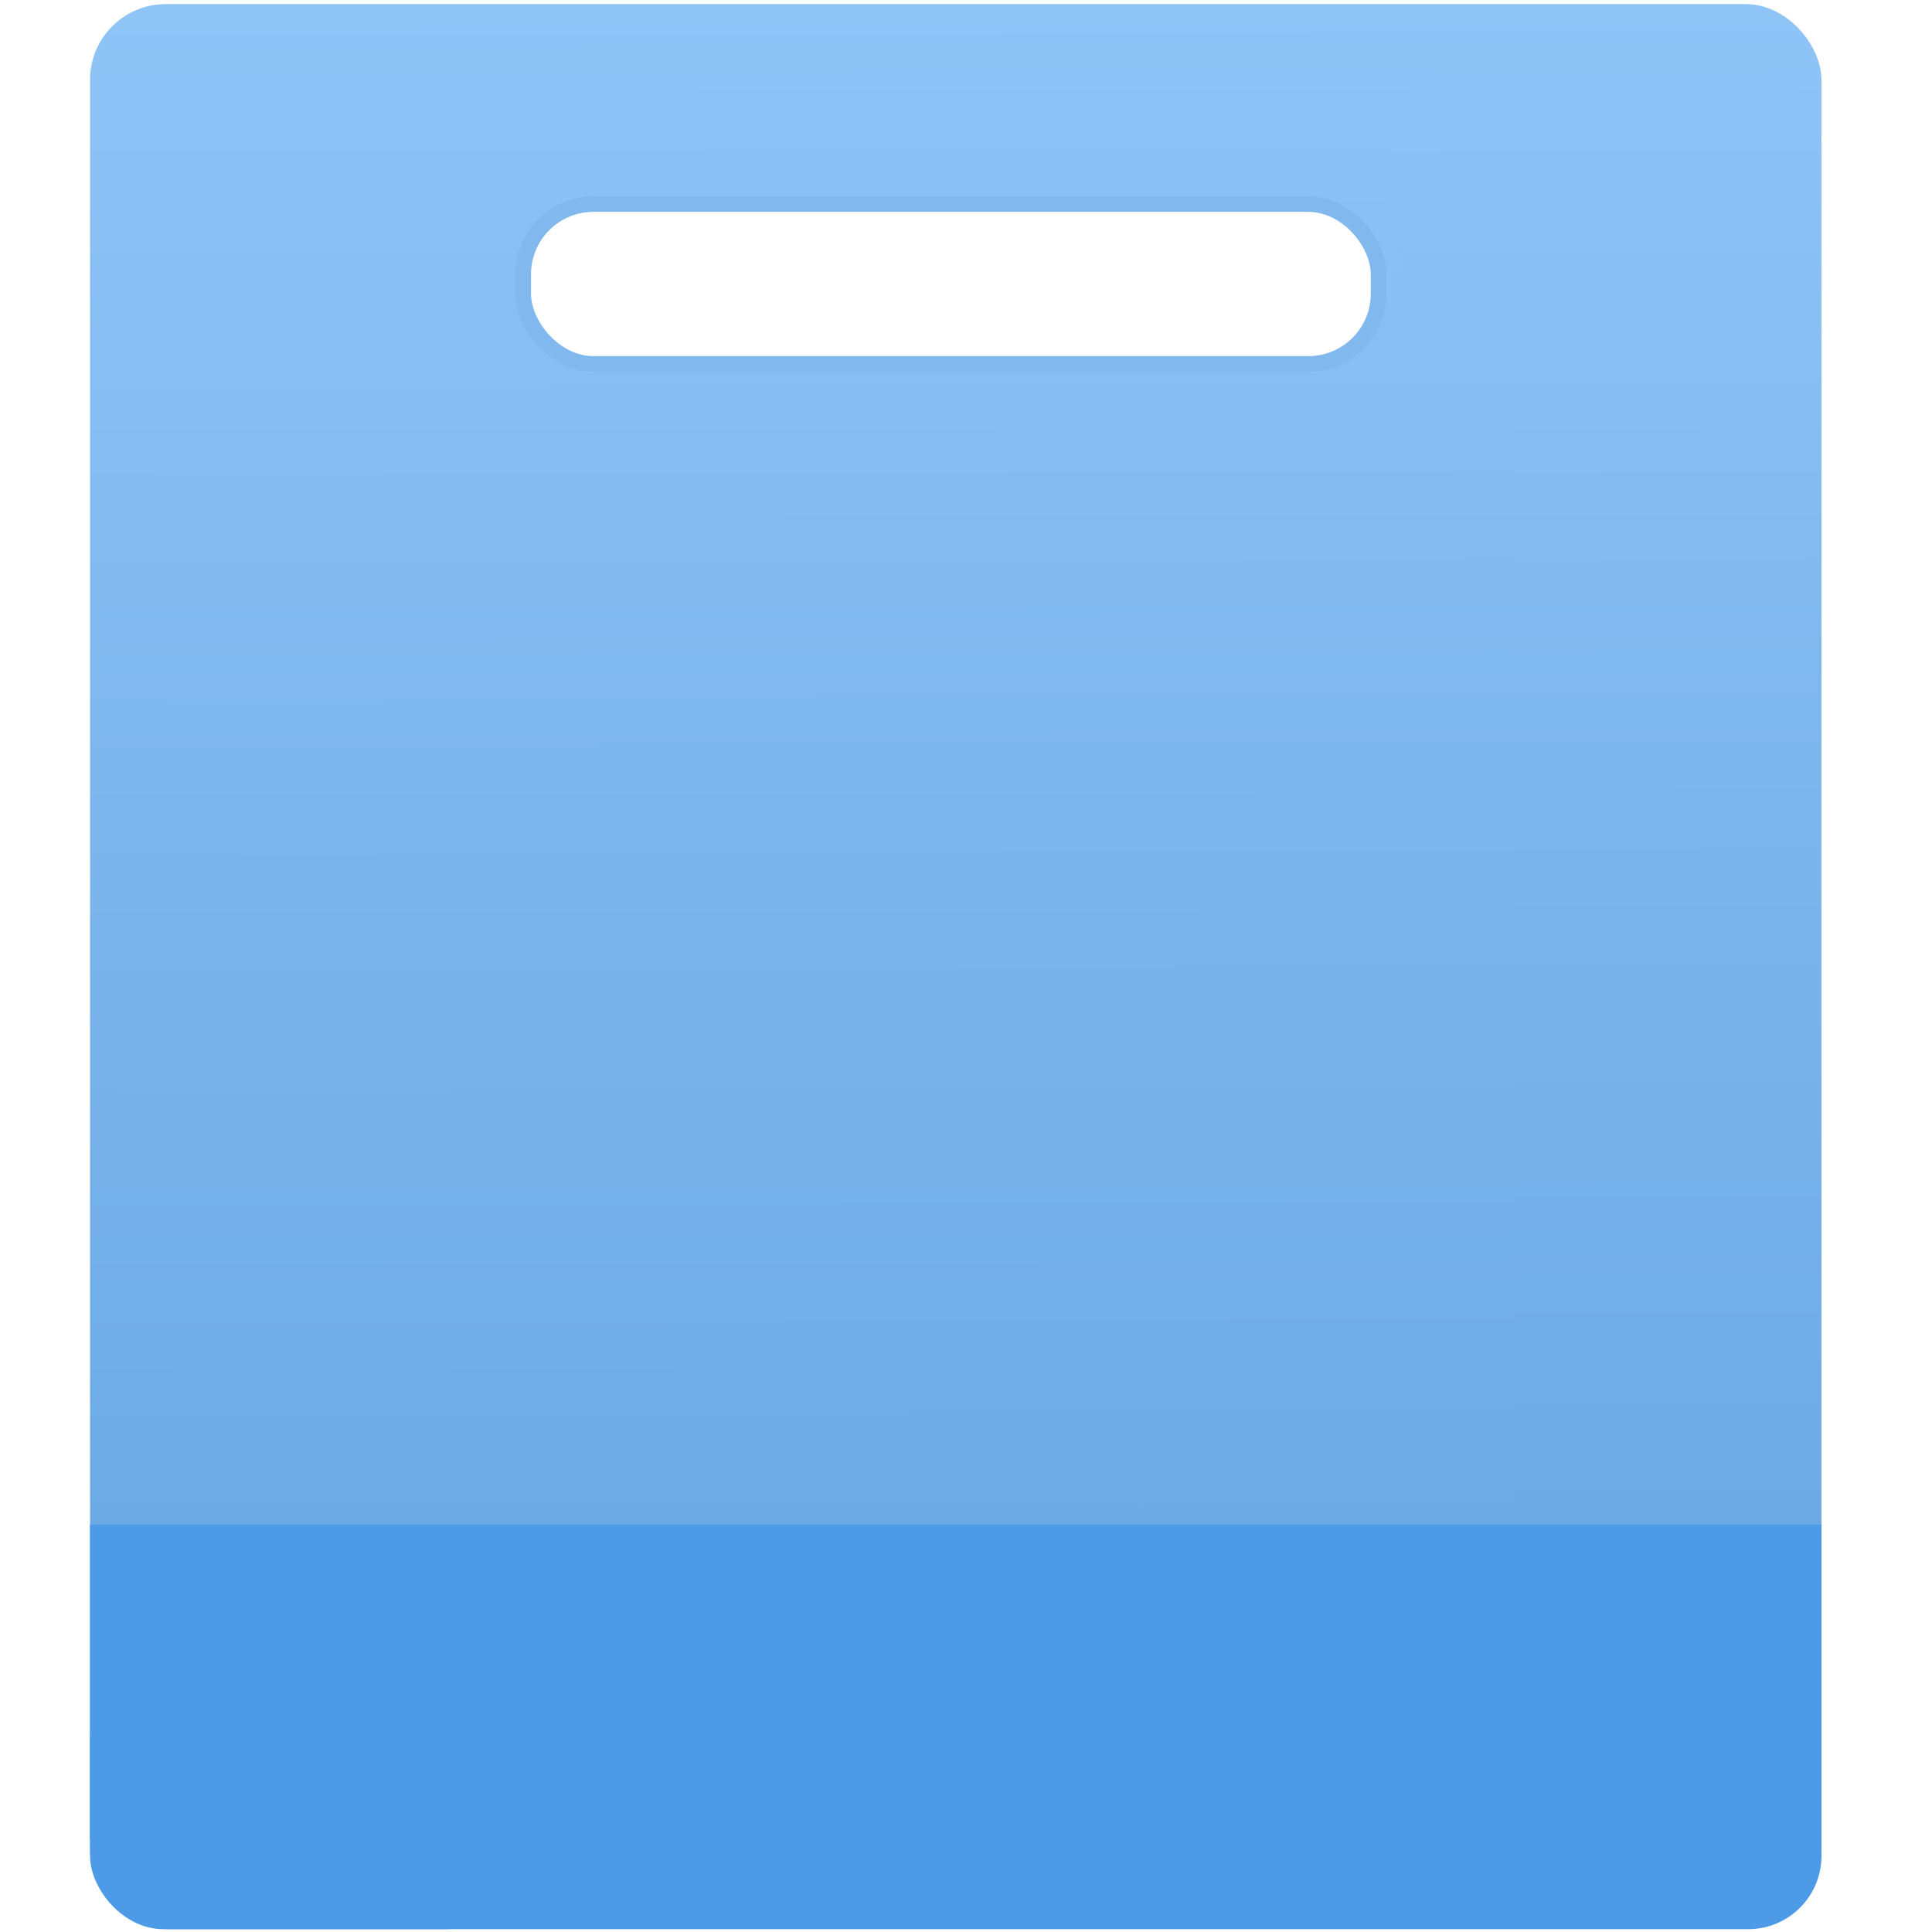 <?xml version="1.0" encoding="UTF-8" standalone="no"?>
<!-- Created with Inkscape (http://www.inkscape.org/) -->

<svg
   xmlns:dc="http://purl.org/dc/elements/1.1/"
   xmlns:cc="http://creativecommons.org/ns#"
   xmlns:rdf="http://www.w3.org/1999/02/22-rdf-syntax-ns#"
   xmlns:svg="http://www.w3.org/2000/svg"
   xmlns="http://www.w3.org/2000/svg"
   xmlns:xlink="http://www.w3.org/1999/xlink"
   xmlns:sodipodi="http://sodipodi.sourceforge.net/DTD/sodipodi-0.dtd"
   xmlns:inkscape="http://www.inkscape.org/namespaces/inkscape"
   version="1.1"
   id="svg2"
   width="256"
   height="256"
   viewBox="0 0 256 256"
   sodipodi:docname="store-missing-icon.svg"
   inkscape:version="0.92.3 (2405546, 2018-03-11)">
  <defs
     id="defs6">
    <linearGradient
       inkscape:collect="always"
       id="linearGradient832">
      <stop
         style="stop-color:#6daae5;stop-opacity:1"
         offset="0"
         id="stop828" />
      <stop
         style="stop-color:#8fc4f7;stop-opacity:1"
         offset="1"
         id="stop830" />
    </linearGradient>
    <linearGradient
       inkscape:collect="always"
       xlink:href="#linearGradient832"
       id="linearGradient834"
       x1="11.421"
       y1="202.472"
       x2="11.932"
       y2="0.542"
       gradientUnits="userSpaceOnUse" />
    <linearGradient
       inkscape:collect="always"
       xlink:href="#linearGradient832"
       id="linearGradient842"
       x1="12.633"
       y1="202.956"
       x2="11.932"
       y2="0.542"
       gradientUnits="userSpaceOnUse"
       gradientTransform="matrix(1,0,0,0.998,0,0.115)" />
    <linearGradient
       inkscape:collect="always"
       xlink:href="#linearGradient832"
       id="linearGradient850"
       x1="11.744"
       y1="201.385"
       x2="11.932"
       y2="0.542"
       gradientUnits="userSpaceOnUse" />
    <linearGradient
       inkscape:collect="always"
       xlink:href="#linearGradient832"
       id="linearGradient858"
       x1="6.823"
       y1="200.586"
       x2="6.335"
       y2="0.818"
       gradientUnits="userSpaceOnUse" />
    <linearGradient
       inkscape:collect="always"
       xlink:href="#linearGradient832"
       id="linearGradient866"
       x1="6.066"
       y1="202.334"
       x2="5.313"
       y2="1.545"
       gradientUnits="userSpaceOnUse"
       gradientTransform="matrix(1,0,0,0.997,0,0.026)" />
    <linearGradient
       inkscape:collect="always"
       xlink:href="#linearGradient832"
       id="linearGradient874"
       x1="15.987"
       y1="202.657"
       x2="11.932"
       y2="8.305"
       gradientUnits="userSpaceOnUse" />
  </defs>
  <sodipodi:namedview
     pagecolor="#ffffff"
     bordercolor="#666666"
     borderopacity="1"
     objecttolerance="10"
     gridtolerance="10"
     guidetolerance="10"
     inkscape:pageopacity="0"
     inkscape:pageshadow="2"
     inkscape:window-width="1366"
     inkscape:window-height="701"
     id="namedview4"
     showgrid="false"
     inkscape:measure-start="0,0"
     inkscape:measure-end="0,0"
     inkscape:zoom="1"
     inkscape:cx="-64.87335"
     inkscape:cy="235.54042"
     inkscape:window-x="0"
     inkscape:window-y="0"
     inkscape:window-maximized="1"
     inkscape:current-layer="svg2" />
  <rect
     style="opacity:1;fill:url(#linearGradient858);fill-opacity:1"
     id="rect819"
     width="229.424"
     height="27.119"
     x="11.932"
     y="0.542"
     ry="10.034" />
  <rect
     style="opacity:1;fill:url(#linearGradient834);fill-opacity:1;stroke-width:0.999"
     id="rect821"
     width="57.492"
     height="247.322"
     x="11.932"
     y="8.305"
     ry="10.494" />
  <rect
     style="opacity:1;fill:url(#linearGradient866);fill-opacity:1;stroke-width:0.998"
     id="rect821-3"
     width="57.492"
     height="246.572"
     x="183.864"
     y="8.678"
     ry="10.462" />
  <rect
     style="opacity:1;fill:url(#linearGradient842);fill-opacity:1;stroke-width:0.98"
     id="rect838"
     width="150.237"
     height="207.771"
     x="50.441"
     y="47.729" />
  <path
     style="fill:url(#linearGradient850);fill-opacity:1;stroke:none;stroke-width:1px;stroke-linecap:butt;stroke-linejoin:miter;stroke-opacity:1"
     d="m 77.695,27.443 c -6.255,1.327 -7.587,6.422 -7.538,10.85 0.033,2.985 1.183,7.419 7.538,9.925 l -10.034,1.455 -1.249,-23.562 z"
     id="path840"
     inkscape:connector-curvature="0"
     sodipodi:nodetypes="cscccc" />
  <path
     style="fill:url(#linearGradient874);fill-opacity:1;stroke:none;stroke-width:1px;stroke-linecap:butt;stroke-linejoin:miter;stroke-opacity:1"
     d="m 174.881,27.378 c 6.255,1.327 7.587,6.451 7.538,10.88 -0.033,2.985 -1.183,7.065 -7.538,9.572 l 10.705,0.056 -0.129,-20.395 z"
     id="path840-6"
     inkscape:connector-curvature="0"
     sodipodi:nodetypes="cscccc" />
  <rect
     style="opacity:1;fill:none;fill-opacity:1;stroke:#81b8ed;stroke-width:2.06;stroke-miterlimit:4;stroke-dasharray:none;stroke-opacity:1"
     id="rect876"
     width="113.335"
     height="21.173"
     x="69.331"
     y="27.044"
     ry="9.301" />
  <rect
     style="opacity:1;fill:#4d9be6;fill-opacity:1;stroke:none;stroke-width:2.667;stroke-miterlimit:4;stroke-dasharray:none;stroke-opacity:1"
     id="rect878"
     width="229.424"
     height="41.75"
     x="11.932"
     y="202" />
  <rect
     style="opacity:1;fill:#4d9be6;fill-opacity:1;stroke:none;stroke-width:3.54;stroke-miterlimit:4;stroke-dasharray:none;stroke-opacity:1"
     id="rect880"
     width="229.424"
     height="34.627"
     x="11.932"
     y="221"
     ry="9.716" />
</svg>
